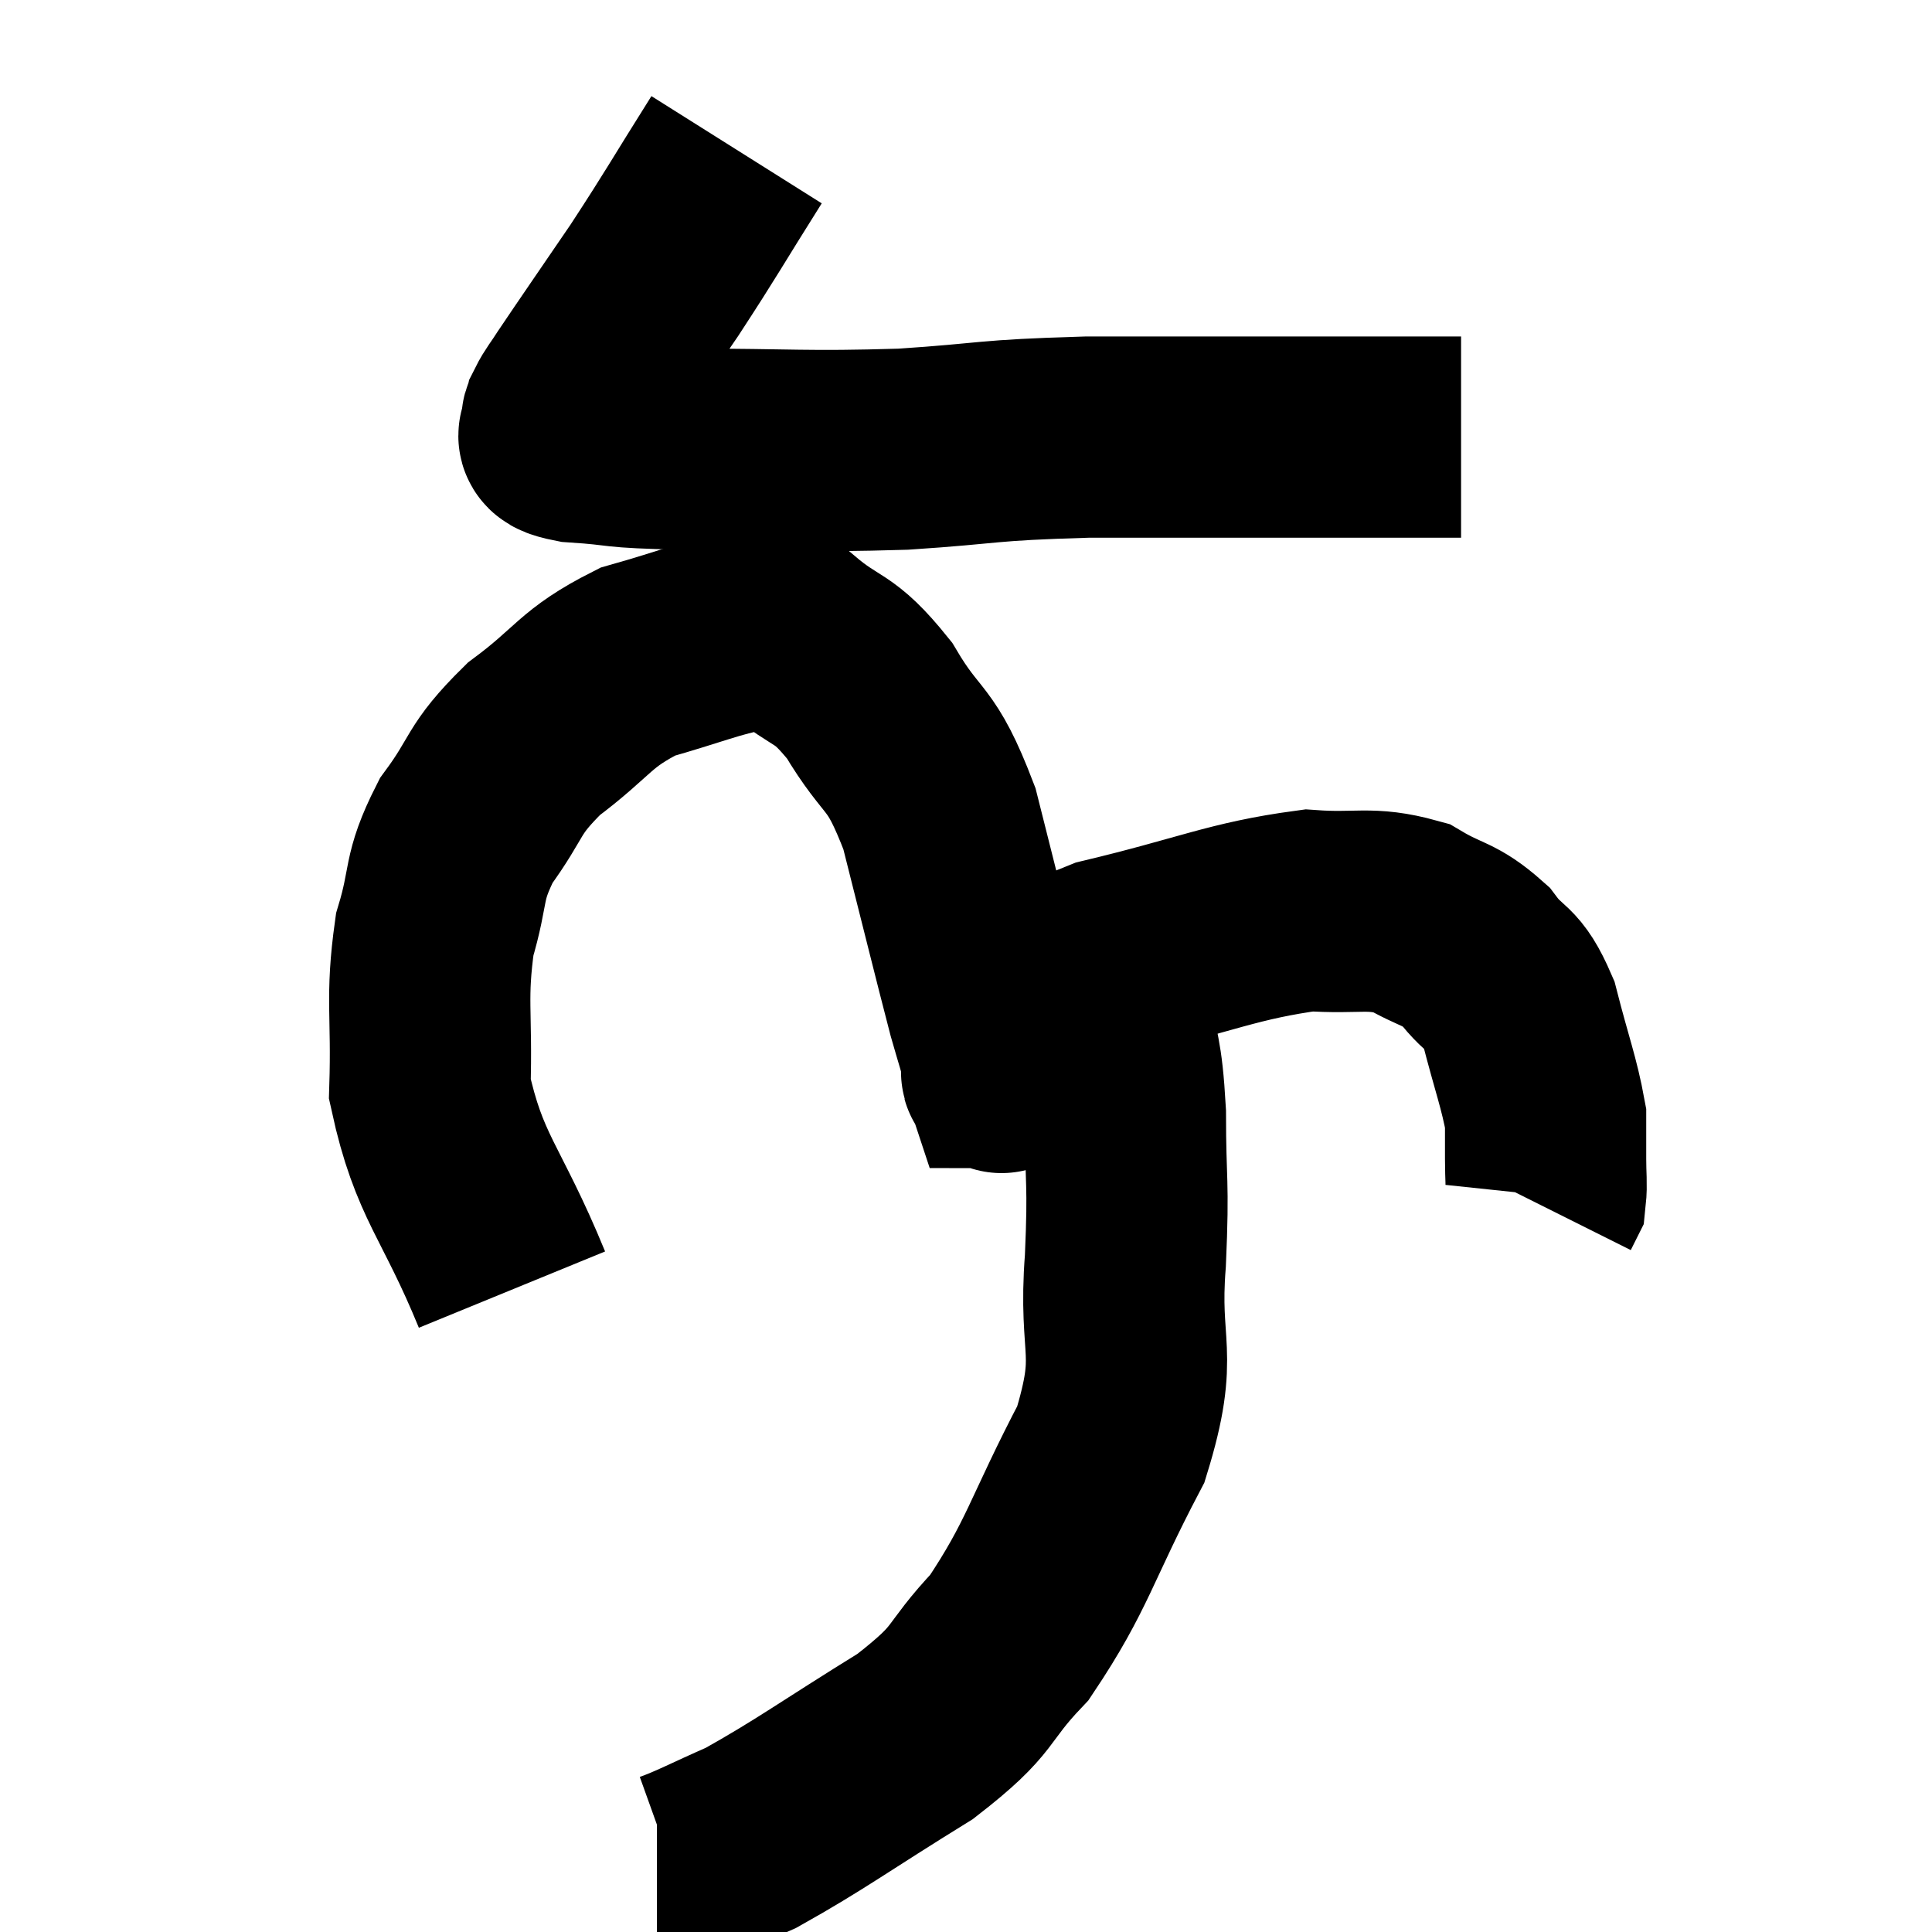 <svg width="48" height="48" viewBox="0 0 48 48" xmlns="http://www.w3.org/2000/svg"><path d="M 18.3 3.72 C 17.28 5.34, 17.22 5.49, 16.26 6.96 C 15.36 8.28, 15.015 8.775, 14.46 9.6 C 14.25 9.93, 14.16 10.02, 14.04 10.26 C 14.01 10.41, 13.92 10.38, 13.98 10.56 C 14.13 10.77, 13.515 10.83, 14.28 10.98 C 15.66 11.07, 15 11.115, 17.04 11.16 C 19.74 11.16, 19.95 11.235, 22.44 11.16 C 24.72 11.01, 24.39 10.935, 27 10.86 C 29.94 10.86, 30.75 10.86, 32.88 10.86 C 34.2 10.86, 34.665 10.86, 35.52 10.86 C 35.91 10.86, 36.105 10.86, 36.3 10.86 L 36.3 10.86" fill="none" stroke="black" stroke-width="5"></path><path d="M 12.72 32.04 C 11.7 29.55, 11.16 29.265, 10.68 27.06 C 10.74 25.14, 10.575 24.825, 10.8 23.22 C 11.19 21.93, 10.965 21.855, 11.58 20.64 C 12.42 19.5, 12.195 19.41, 13.26 18.36 C 14.55 17.4, 14.505 17.115, 15.84 16.44 C 17.22 16.05, 17.655 15.84, 18.6 15.66 C 19.11 15.69, 18.87 15.285, 19.62 15.72 C 20.61 16.56, 20.67 16.245, 21.6 17.4 C 22.47 18.87, 22.605 18.42, 23.34 20.34 C 23.94 22.71, 24.15 23.58, 24.54 25.08 C 24.72 25.71, 24.81 25.98, 24.9 26.34 C 24.9 26.43, 24.885 26.475, 24.9 26.52 C 24.93 26.52, 24.81 26.805, 24.96 26.52 C 25.23 25.95, 24.87 26.055, 25.5 25.38 C 26.49 24.6, 25.725 24.51, 27.48 23.82 C 30 23.22, 30.63 22.875, 32.52 22.62 C 33.78 22.71, 34.005 22.515, 35.04 22.8 C 35.85 23.28, 35.985 23.16, 36.66 23.76 C 37.2 24.48, 37.305 24.195, 37.74 25.2 C 38.07 26.49, 38.235 26.88, 38.4 27.78 C 38.4 28.29, 38.4 28.32, 38.4 28.8 C 38.4 29.25, 38.43 29.415, 38.4 29.7 L 38.28 29.94" fill="none" stroke="black" stroke-width="5"></path><path d="M 27.18 23.46 C 27.39 24.24, 27.405 23.97, 27.6 25.02 C 27.78 26.34, 27.87 26.085, 27.96 27.66 C 27.96 29.49, 28.05 29.265, 27.96 31.32 C 27.78 33.6, 28.32 33.54, 27.6 35.88 C 26.34 38.28, 26.295 38.865, 25.08 40.68 C 23.91 41.91, 24.345 41.895, 22.74 43.14 C 20.7 44.4, 20.16 44.82, 18.66 45.66 C 17.7 46.08, 17.325 46.29, 16.74 46.5 L 16.32 46.5" fill="none" stroke="black" stroke-width="5"></path></svg>